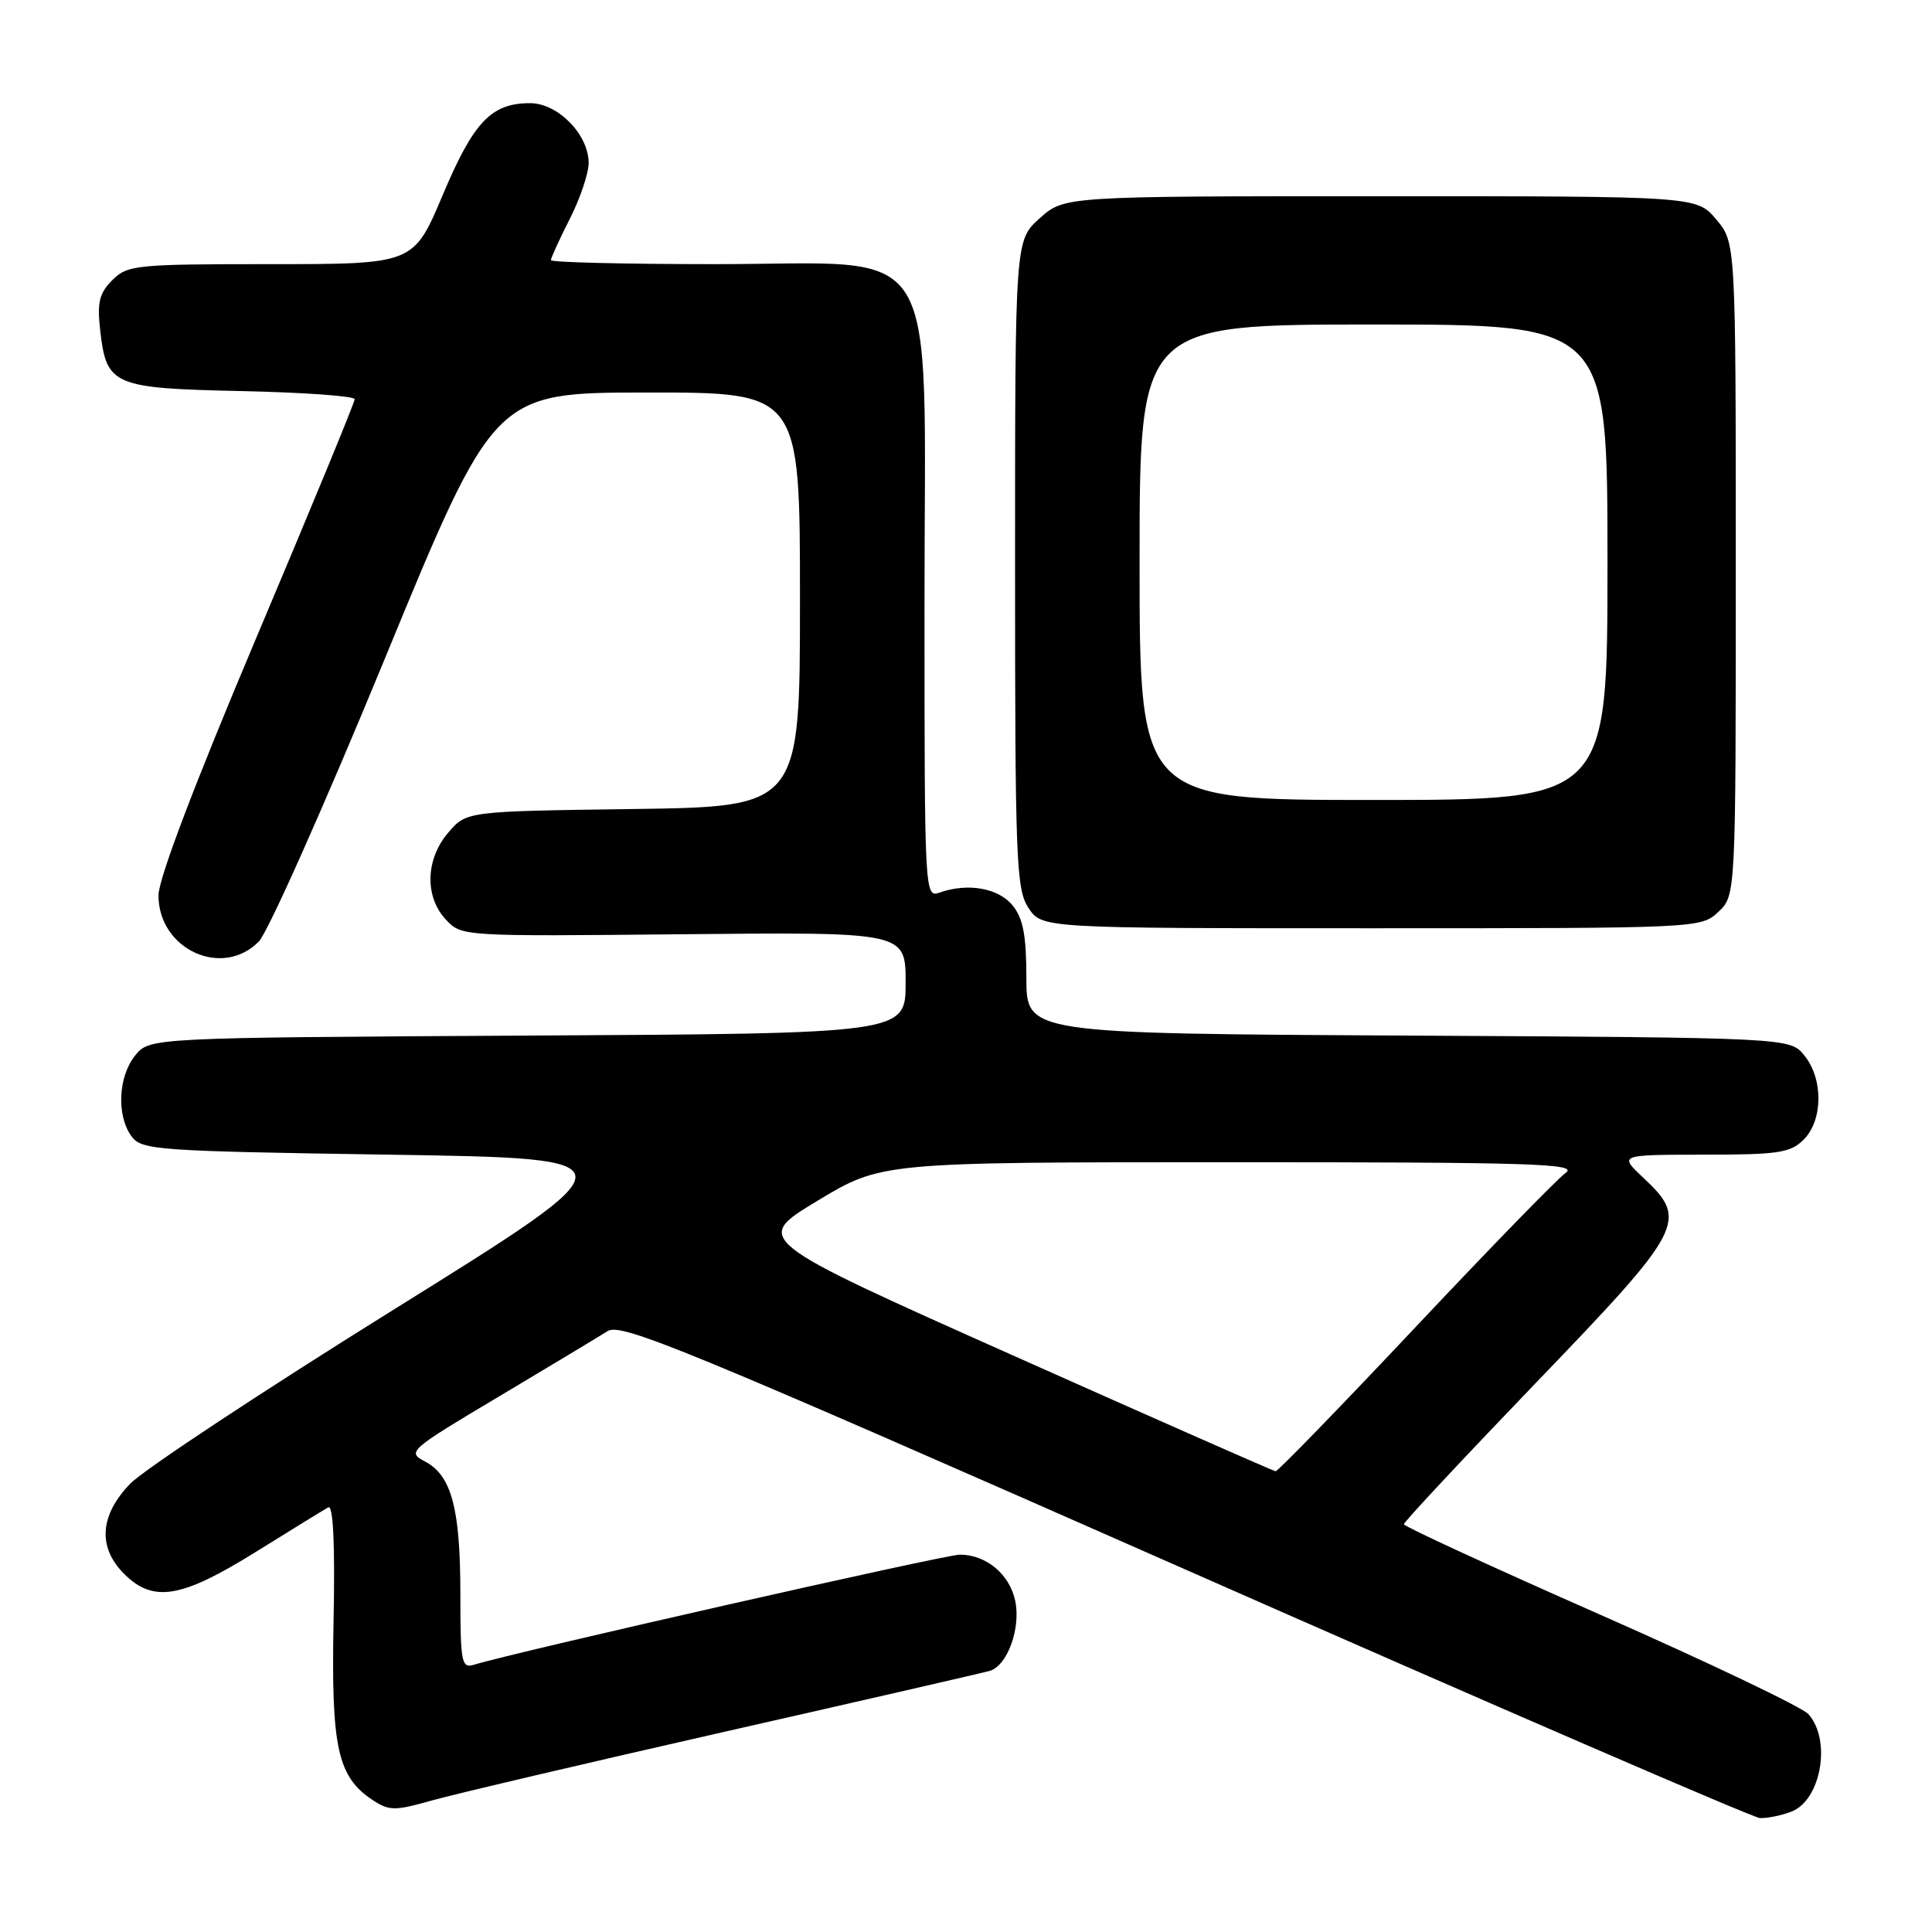 <?xml version="1.0" encoding="UTF-8" standalone="no"?>
<!DOCTYPE svg PUBLIC "-//W3C//DTD SVG 1.1//EN" "http://www.w3.org/Graphics/SVG/1.1/DTD/svg11.dtd" >
<svg xmlns="http://www.w3.org/2000/svg" xmlns:xlink="http://www.w3.org/1999/xlink" version="1.1" viewBox="0 0 256 256">
 <g >
 <path fill="currentColor"
d=" M 237.35 240.06 C 241.31 238.55 242.71 230.55 239.61 227.12 C 238.77 226.20 226.38 220.28 212.07 213.97 C 197.75 207.66 186.03 202.26 186.02 201.97 C 186.01 201.68 193.88 193.26 203.50 183.25 C 223.19 162.79 223.77 161.70 217.75 156.06 C 214.50 153.01 214.50 153.01 225.75 153.00 C 235.66 153.00 237.24 152.76 239.00 151.00 C 241.56 148.44 241.61 142.97 239.09 139.86 C 237.18 137.50 237.18 137.50 186.59 137.22 C 136.00 136.95 136.00 136.95 136.00 129.58 C 136.00 123.96 135.57 121.69 134.18 119.98 C 132.31 117.67 128.24 116.95 124.50 118.27 C 122.52 118.97 122.50 118.54 122.50 80.05 C 122.50 30.53 125.25 35.00 94.81 35.00 C 82.82 35.00 73.00 34.76 73.00 34.47 C 73.00 34.17 74.13 31.71 75.50 29.00 C 76.88 26.29 78.00 22.95 78.00 21.59 C 78.00 17.83 73.92 13.67 70.24 13.67 C 65.09 13.67 62.76 16.12 58.65 25.87 C 54.80 35.00 54.80 35.00 35.90 35.00 C 17.99 35.00 16.89 35.11 14.88 37.12 C 13.16 38.84 12.86 40.06 13.27 43.72 C 14.10 51.10 14.93 51.45 32.03 51.82 C 40.26 52.00 47.00 52.48 47.00 52.90 C 47.00 53.32 41.15 67.50 34.00 84.42 C 25.79 103.85 21.00 116.46 21.00 118.64 C 21.00 125.80 29.46 129.69 34.30 124.75 C 35.51 123.51 43.02 106.64 51.00 87.26 C 65.50 52.02 65.50 52.02 85.75 52.01 C 106.00 52.00 106.00 52.00 106.00 79.45 C 106.00 106.89 106.00 106.89 83.91 107.20 C 61.82 107.50 61.82 107.50 59.41 110.31 C 56.38 113.83 56.24 118.81 59.08 121.85 C 61.15 124.08 61.25 124.08 90.58 123.79 C 120.00 123.50 120.00 123.50 120.00 130.22 C 120.00 136.95 120.00 136.95 69.91 137.22 C 19.82 137.50 19.82 137.50 17.91 139.86 C 15.66 142.64 15.42 147.82 17.42 150.56 C 18.76 152.39 20.64 152.53 51.58 153.00 C 84.33 153.50 84.33 153.50 52.42 173.37 C 34.86 184.30 19.04 194.75 17.25 196.60 C 13.21 200.79 12.92 205.02 16.45 208.55 C 20.31 212.40 24.03 211.78 33.89 205.64 C 38.63 202.69 42.95 200.04 43.50 199.73 C 44.15 199.38 44.40 204.58 44.20 214.73 C 43.87 231.64 44.71 235.46 49.46 238.57 C 51.58 239.95 52.36 239.95 57.16 238.59 C 60.10 237.76 77.57 233.65 96.00 229.47 C 114.43 225.29 130.24 221.66 131.14 221.40 C 133.49 220.73 135.31 215.69 134.51 212.07 C 133.75 208.56 130.65 206.00 127.18 206.00 C 125.21 206.00 68.32 218.89 62.75 220.60 C 61.16 221.08 61.00 220.20 61.00 211.22 C 61.00 199.87 59.83 195.50 56.31 193.65 C 53.90 192.39 54.17 192.16 66.17 185.01 C 72.95 180.97 79.40 177.08 80.51 176.38 C 82.29 175.23 90.88 178.78 157.01 207.94 C 197.98 226.01 232.26 240.84 233.18 240.90 C 234.11 240.95 235.99 240.58 237.35 240.06 Z  M 227.69 120.83 C 230.00 118.65 230.00 118.65 230.00 75.40 C 230.00 32.15 230.00 32.15 227.41 29.08 C 224.82 26.00 224.82 26.00 182.93 26.00 C 141.03 26.00 141.03 26.00 137.77 28.92 C 134.50 31.84 134.50 31.84 134.50 74.71 C 134.50 114.07 134.65 117.81 136.27 120.29 C 138.05 123.00 138.05 123.00 181.71 123.00 C 225.16 123.00 225.38 122.99 227.69 120.83 Z  M 134.15 179.57 C 99.81 164.25 99.81 164.25 108.29 159.13 C 116.78 154.00 116.78 154.00 163.11 154.00 C 203.06 154.00 209.17 154.19 207.47 155.40 C 206.39 156.17 197.41 165.39 187.52 175.90 C 177.63 186.40 169.31 194.98 169.02 194.95 C 168.74 194.92 153.04 188.00 134.15 179.57 Z  M 151.00 74.50 C 151.00 43.00 151.00 43.00 182.00 43.00 C 213.00 43.00 213.00 43.00 213.00 74.50 C 213.00 106.00 213.00 106.00 182.00 106.00 C 151.00 106.00 151.00 106.00 151.00 74.50 Z "/>
</g>
</svg>